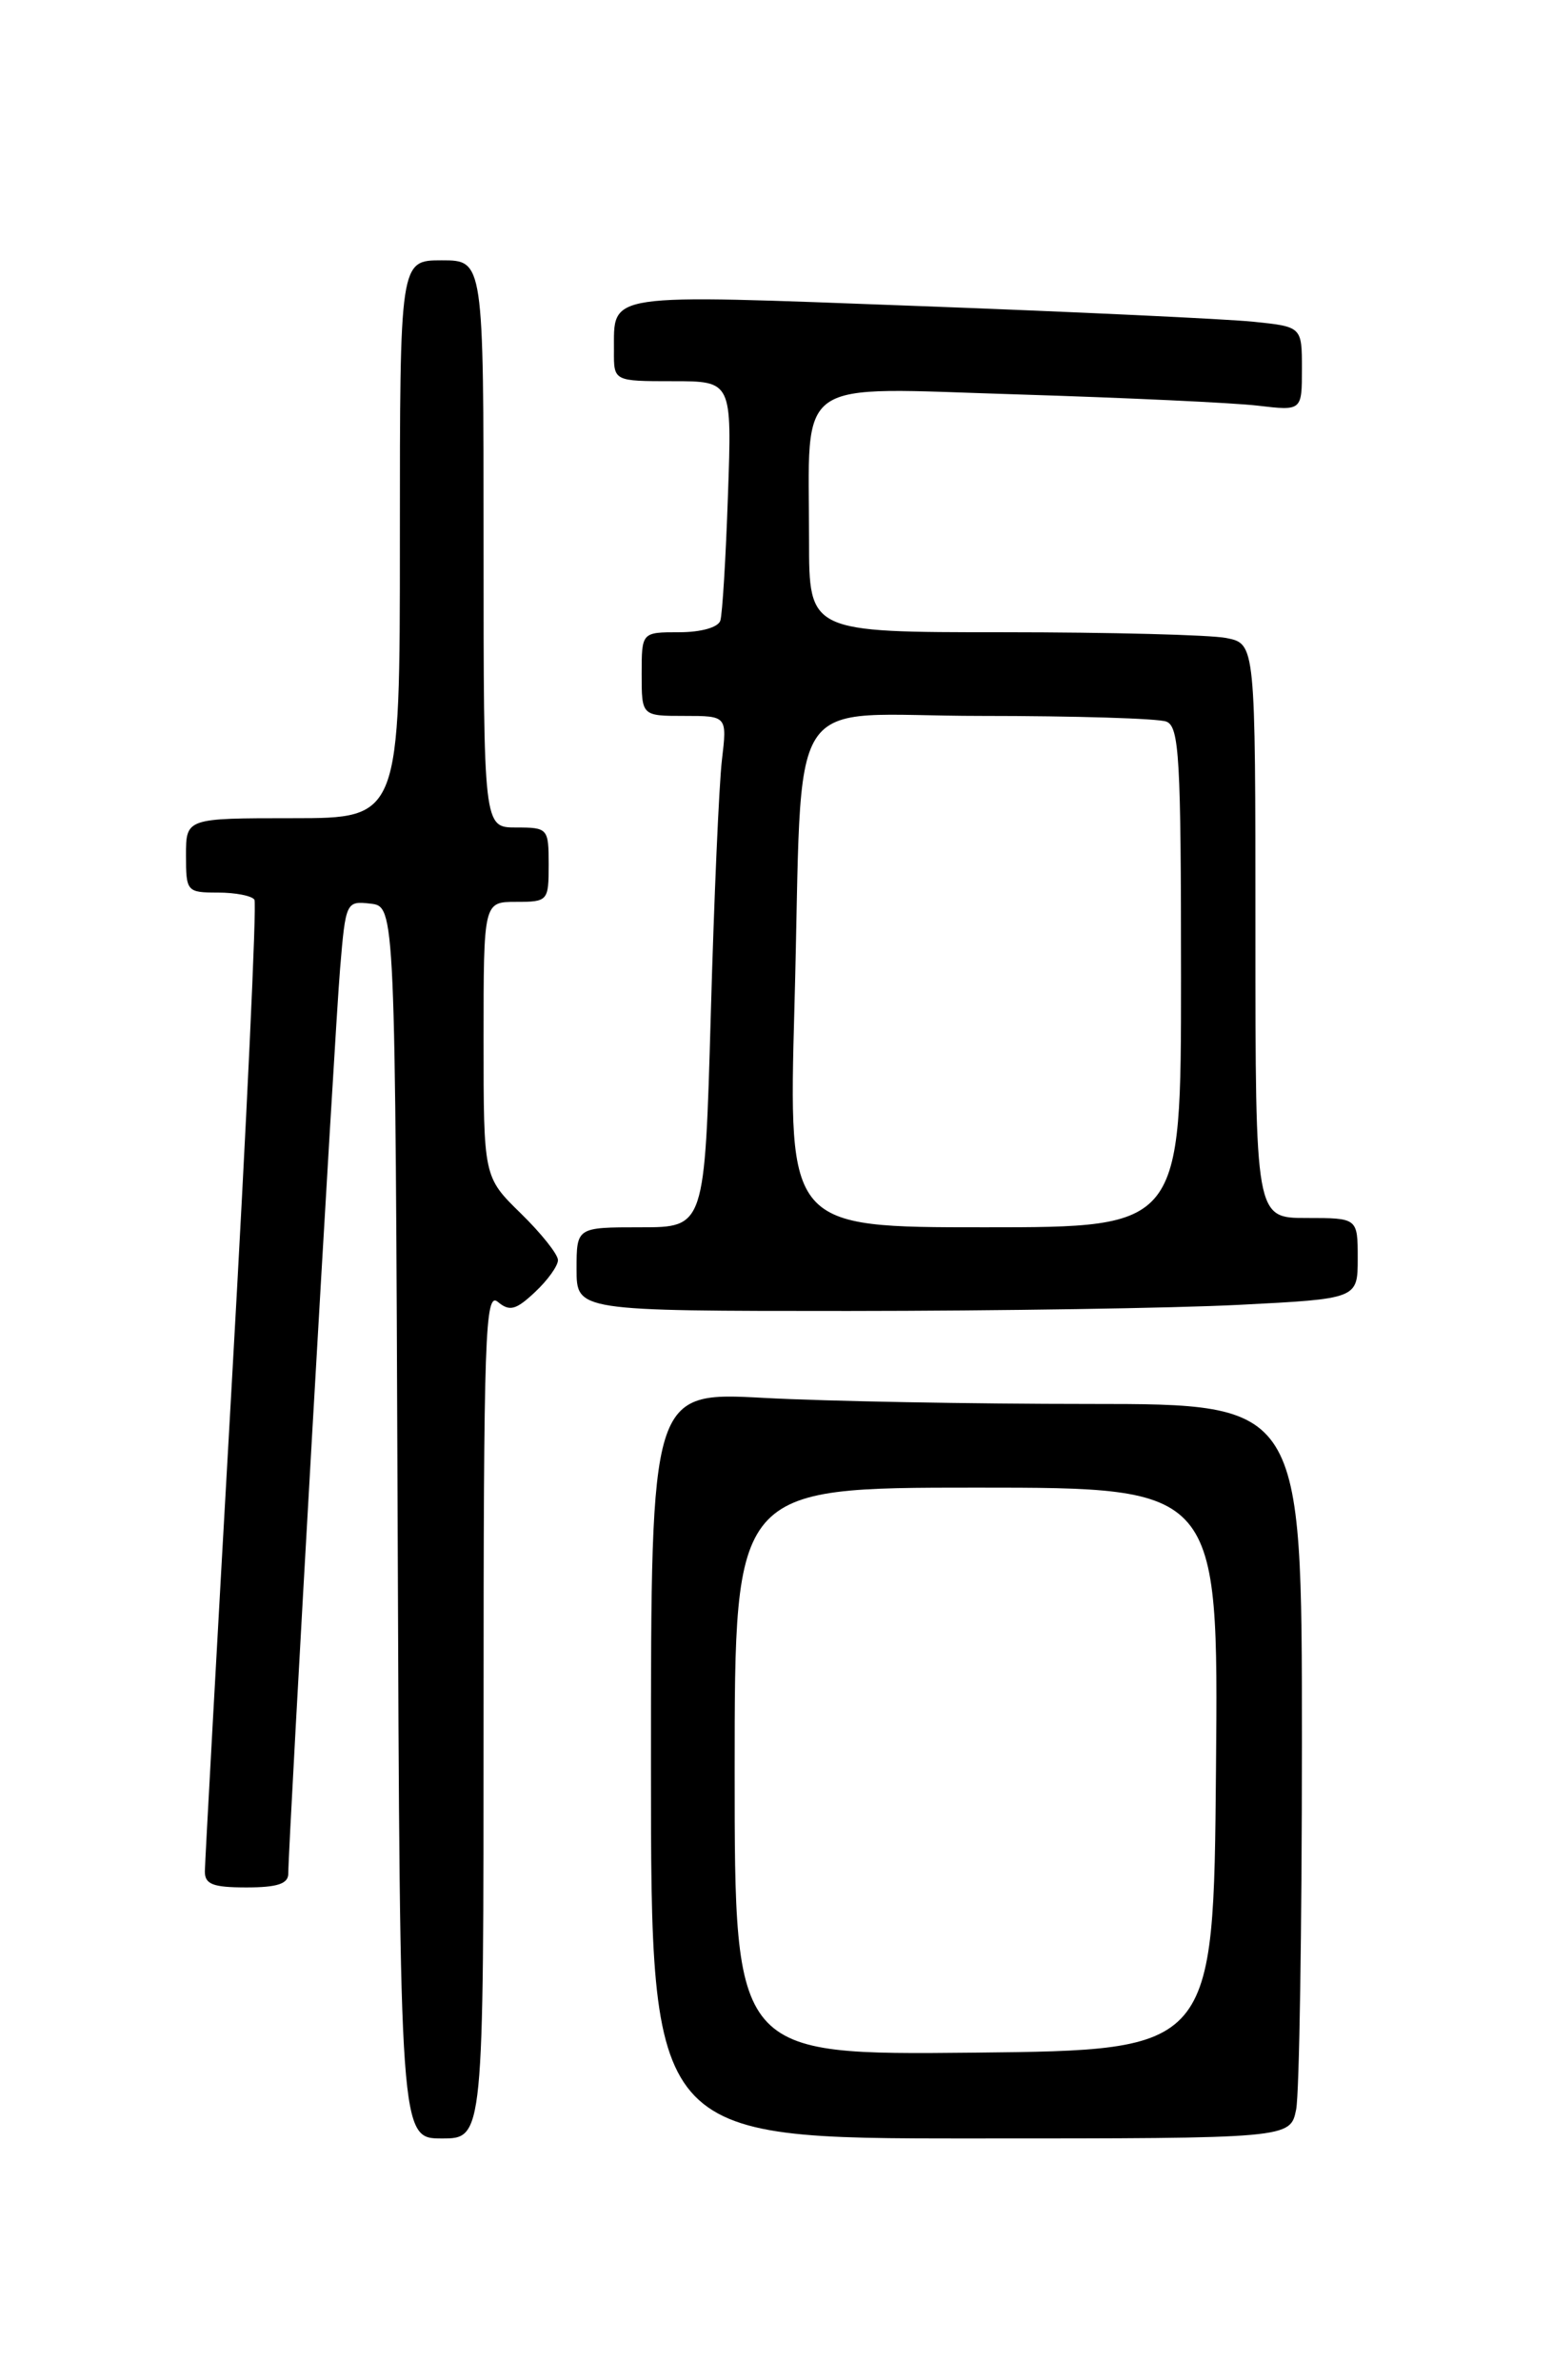 <?xml version="1.0" encoding="UTF-8" standalone="no"?>
<!DOCTYPE svg PUBLIC "-//W3C//DTD SVG 1.1//EN" "http://www.w3.org/Graphics/SVG/1.1/DTD/svg11.dtd" >
<svg xmlns="http://www.w3.org/2000/svg" xmlns:xlink="http://www.w3.org/1999/xlink" version="1.1" viewBox="0 0 167 256">
 <g >
 <path fill="currentColor"
d=" M 52.00 184.38 C 52.00 143.55 52.16 138.89 53.53 140.02 C 54.80 141.08 55.48 140.90 57.53 138.97 C 58.89 137.70 60.00 136.15 60.00 135.53 C 60.00 134.91 58.20 132.65 56.00 130.50 C 52.00 126.59 52.00 126.59 52.00 111.80 C 52.00 97.00 52.00 97.00 55.50 97.00 C 58.92 97.00 59.00 96.90 59.00 93.00 C 59.00 89.10 58.92 89.00 55.50 89.00 C 52.00 89.00 52.00 89.00 52.00 58.50 C 52.00 28.00 52.00 28.00 47.50 28.00 C 43.00 28.00 43.00 28.00 43.00 58.00 C 43.00 88.00 43.00 88.00 31.50 88.00 C 20.00 88.00 20.00 88.00 20.00 92.00 C 20.00 95.89 20.09 96.00 23.44 96.00 C 25.33 96.00 27.10 96.35 27.36 96.77 C 27.62 97.19 26.53 120.48 24.94 148.52 C 23.35 176.56 22.04 200.29 22.03 201.25 C 22.01 202.66 22.87 203.00 26.50 203.00 C 29.81 203.00 31.00 202.61 31.00 201.52 C 31.00 198.30 35.99 111.05 36.57 104.19 C 37.17 97.00 37.22 96.89 39.84 97.19 C 42.50 97.50 42.50 97.50 42.76 163.75 C 43.01 230.00 43.01 230.00 47.51 230.00 C 52.00 230.00 52.00 230.00 52.00 184.38 Z  M 139.38 226.88 C 139.72 225.16 140.00 207.38 140.00 187.38 C 140.00 151.00 140.00 151.00 117.16 151.00 C 104.59 151.00 88.84 150.71 82.16 150.35 C 70.00 149.69 70.00 149.69 70.00 189.85 C 70.00 230.00 70.00 230.00 104.38 230.00 C 138.75 230.00 138.75 230.00 139.38 226.88 Z  M 133.25 140.34 C 146.00 139.69 146.00 139.69 146.00 135.35 C 146.00 131.00 146.00 131.00 140.50 131.00 C 135.00 131.00 135.00 131.00 135.00 100.12 C 135.00 69.25 135.00 69.25 131.87 68.62 C 130.16 68.28 119.36 68.00 107.87 68.00 C 87.00 68.00 87.00 68.00 87.00 58.12 C 87.00 40.29 85.02 41.68 109.40 42.42 C 121.00 42.78 132.64 43.32 135.25 43.63 C 140.00 44.19 140.00 44.19 140.00 39.67 C 140.00 35.14 140.00 35.14 134.75 34.60 C 131.86 34.31 115.61 33.54 98.64 32.91 C 64.66 31.64 66.05 31.43 66.02 37.75 C 66.00 41.00 66.00 41.00 72.36 41.00 C 78.71 41.00 78.71 41.00 78.28 53.25 C 78.05 59.99 77.68 66.06 77.46 66.75 C 77.23 67.48 75.38 68.00 73.03 68.00 C 69.00 68.00 69.00 68.00 69.00 72.50 C 69.00 77.00 69.00 77.00 73.59 77.00 C 78.19 77.00 78.19 77.00 77.63 81.75 C 77.32 84.36 76.78 96.74 76.43 109.25 C 75.78 132.00 75.78 132.00 68.89 132.00 C 62.00 132.00 62.00 132.00 62.00 136.50 C 62.00 141.00 62.00 141.00 91.25 141.00 C 107.34 140.99 126.24 140.70 133.25 140.34 Z  M 79.00 190.52 C 79.00 160.00 79.00 160.00 105.01 160.00 C 131.03 160.00 131.03 160.00 130.76 190.25 C 130.50 220.50 130.50 220.50 104.75 220.77 C 79.00 221.03 79.00 221.03 79.00 190.52 Z  M 85.43 108.25 C 86.40 73.11 83.90 77.00 105.51 77.00 C 115.59 77.00 124.55 77.27 125.42 77.61 C 126.81 78.14 127.00 81.51 127.00 105.11 C 127.00 132.00 127.00 132.00 105.89 132.00 C 84.78 132.00 84.78 132.00 85.43 108.25 Z "/>
</g>
</svg>